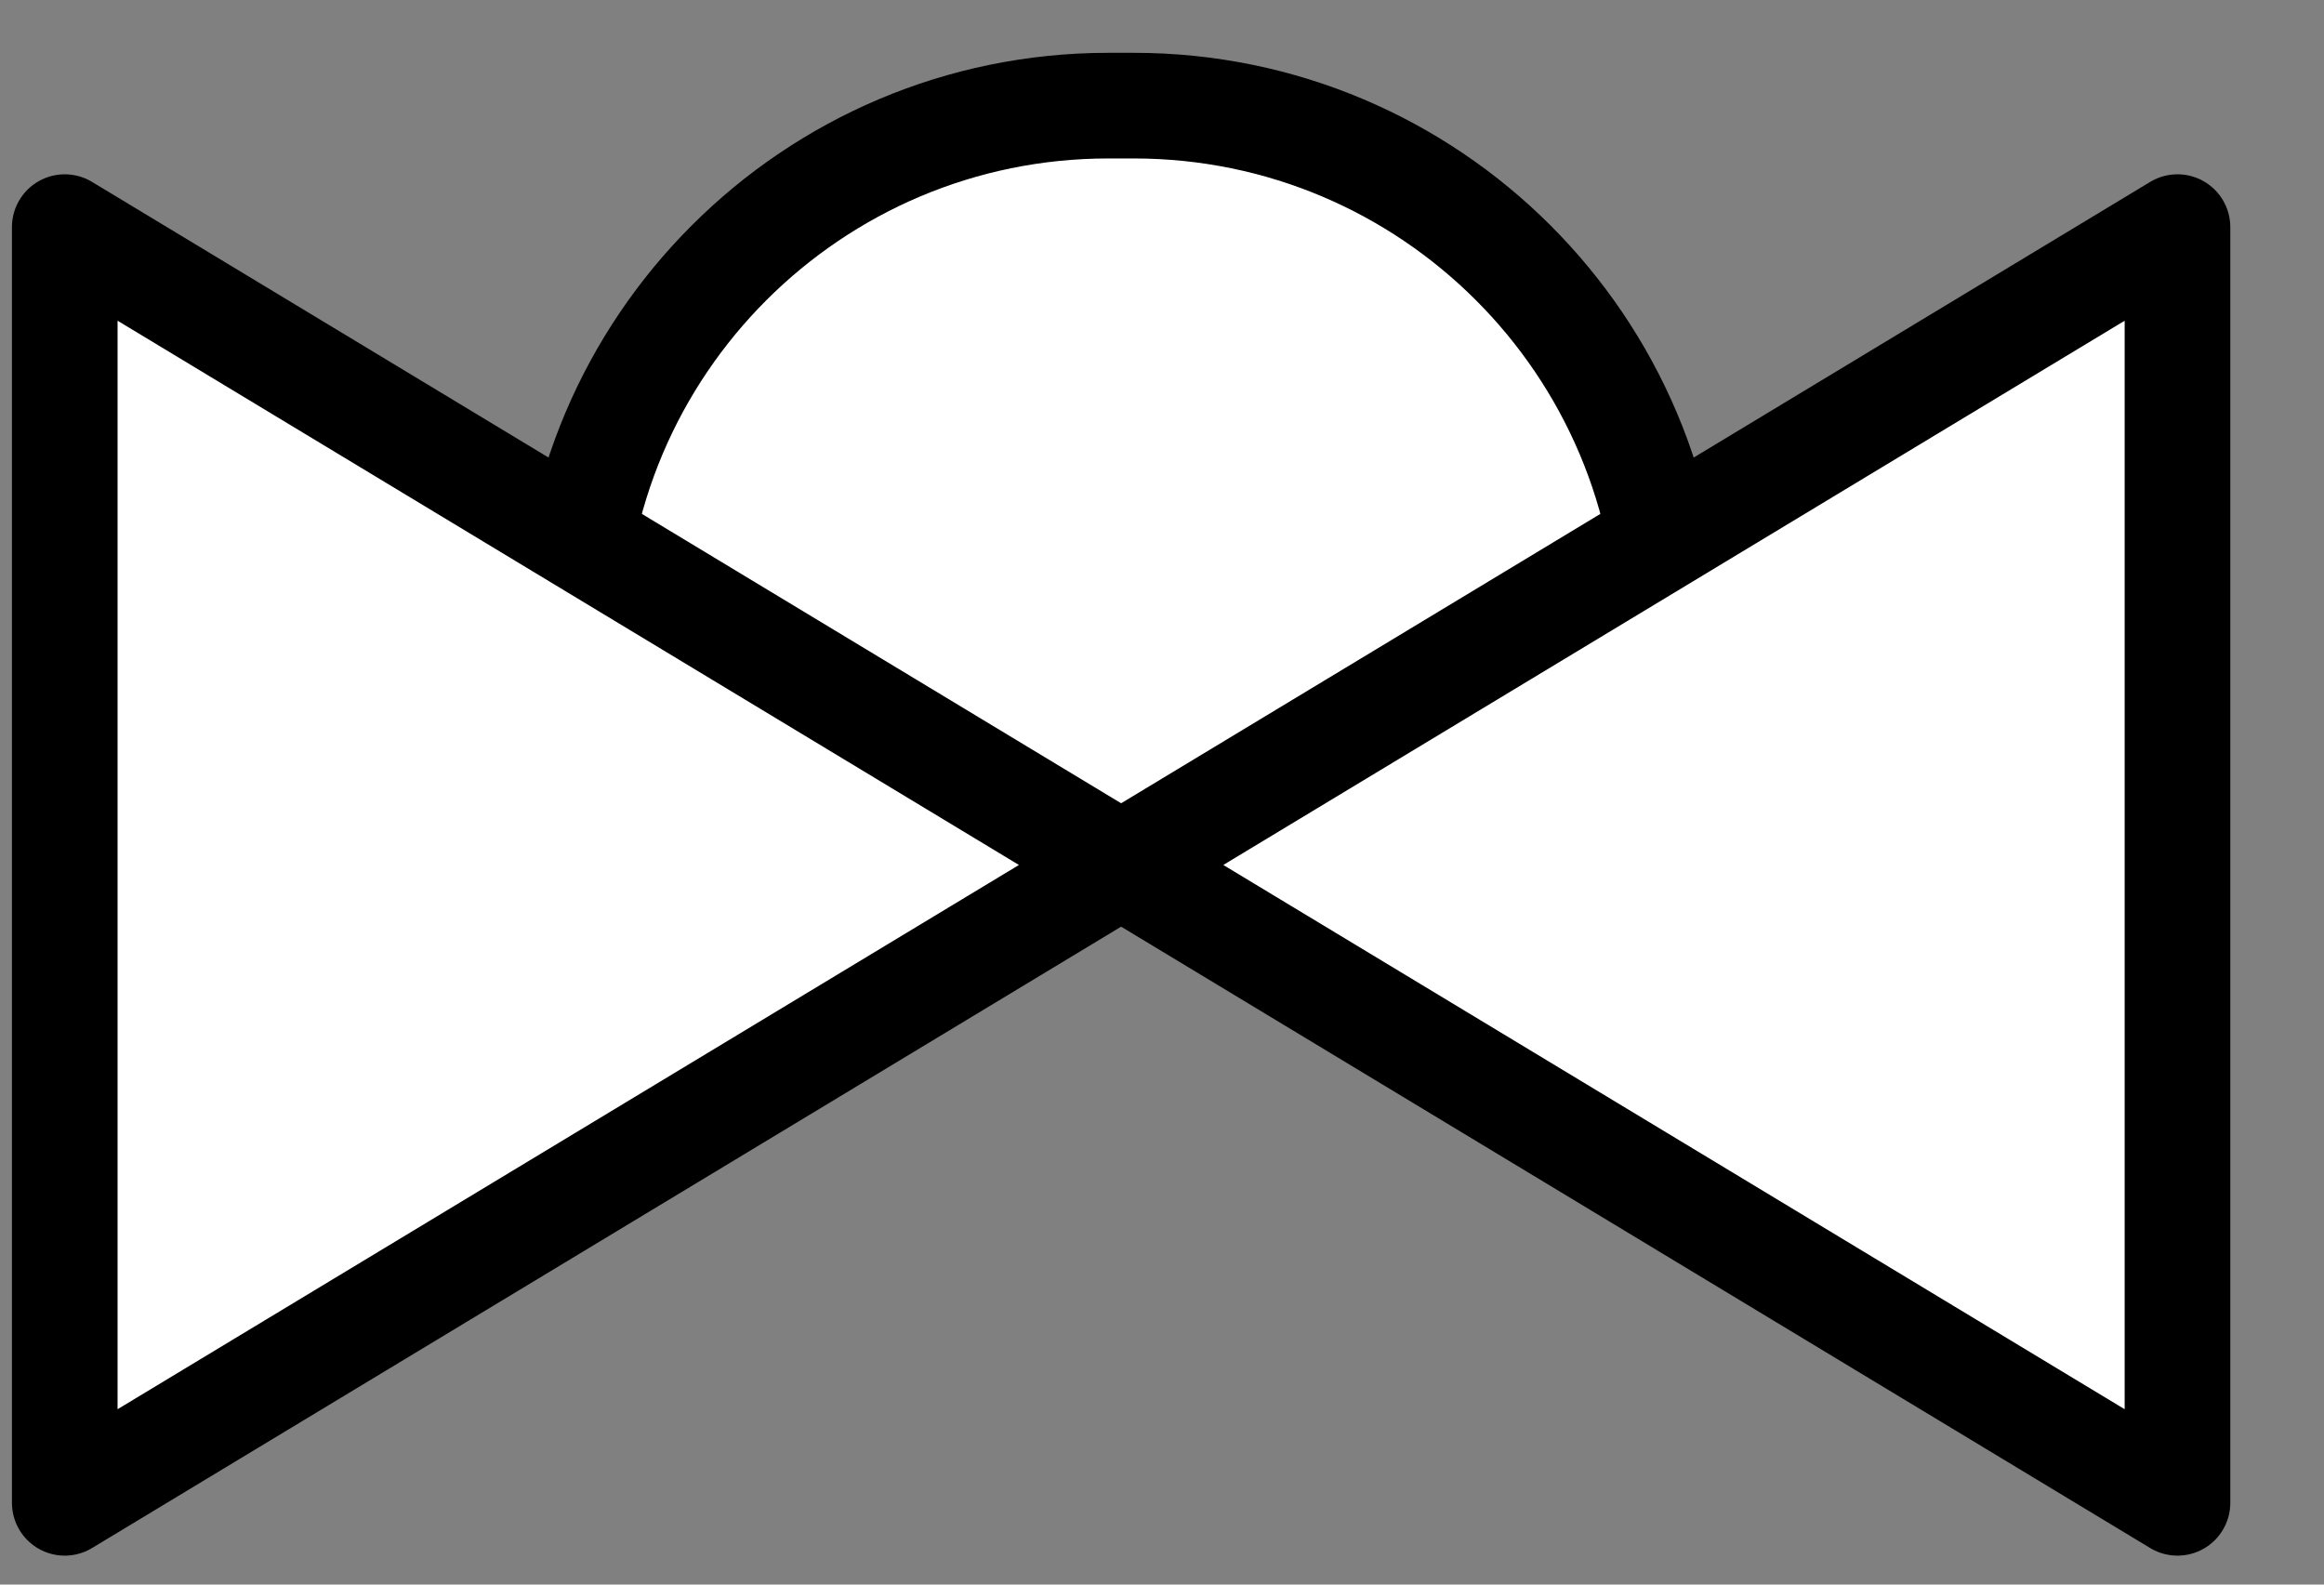 <svg width="22" height="15" viewBox="0 0 22 15" fill="none" xmlns="http://www.w3.org/2000/svg">
<rect x="0" y="0" width="22" height="15" fill="#808080" stroke="none"/>
<path d="M5.413 6.079C5.413 3.275 7.689 1 10.492 1H10.734C13.538 1 15.813 3.275 15.813 6.079L15.813 8.189L5.413 8.189V6.079Z" fill="white" stroke="black" stroke-miterlimit="10"/>
<path d="M0.613 14.226L10.613 8.188L0.613 2.15L0.613 14.226Z" fill="white" stroke="black" stroke-linecap="round" stroke-linejoin="round"/>
<path d="M20.613 14.226L10.613 8.188L20.613 2.15V14.226Z" fill="white" stroke="black" stroke-linecap="round" stroke-linejoin="round"/>
</svg>
